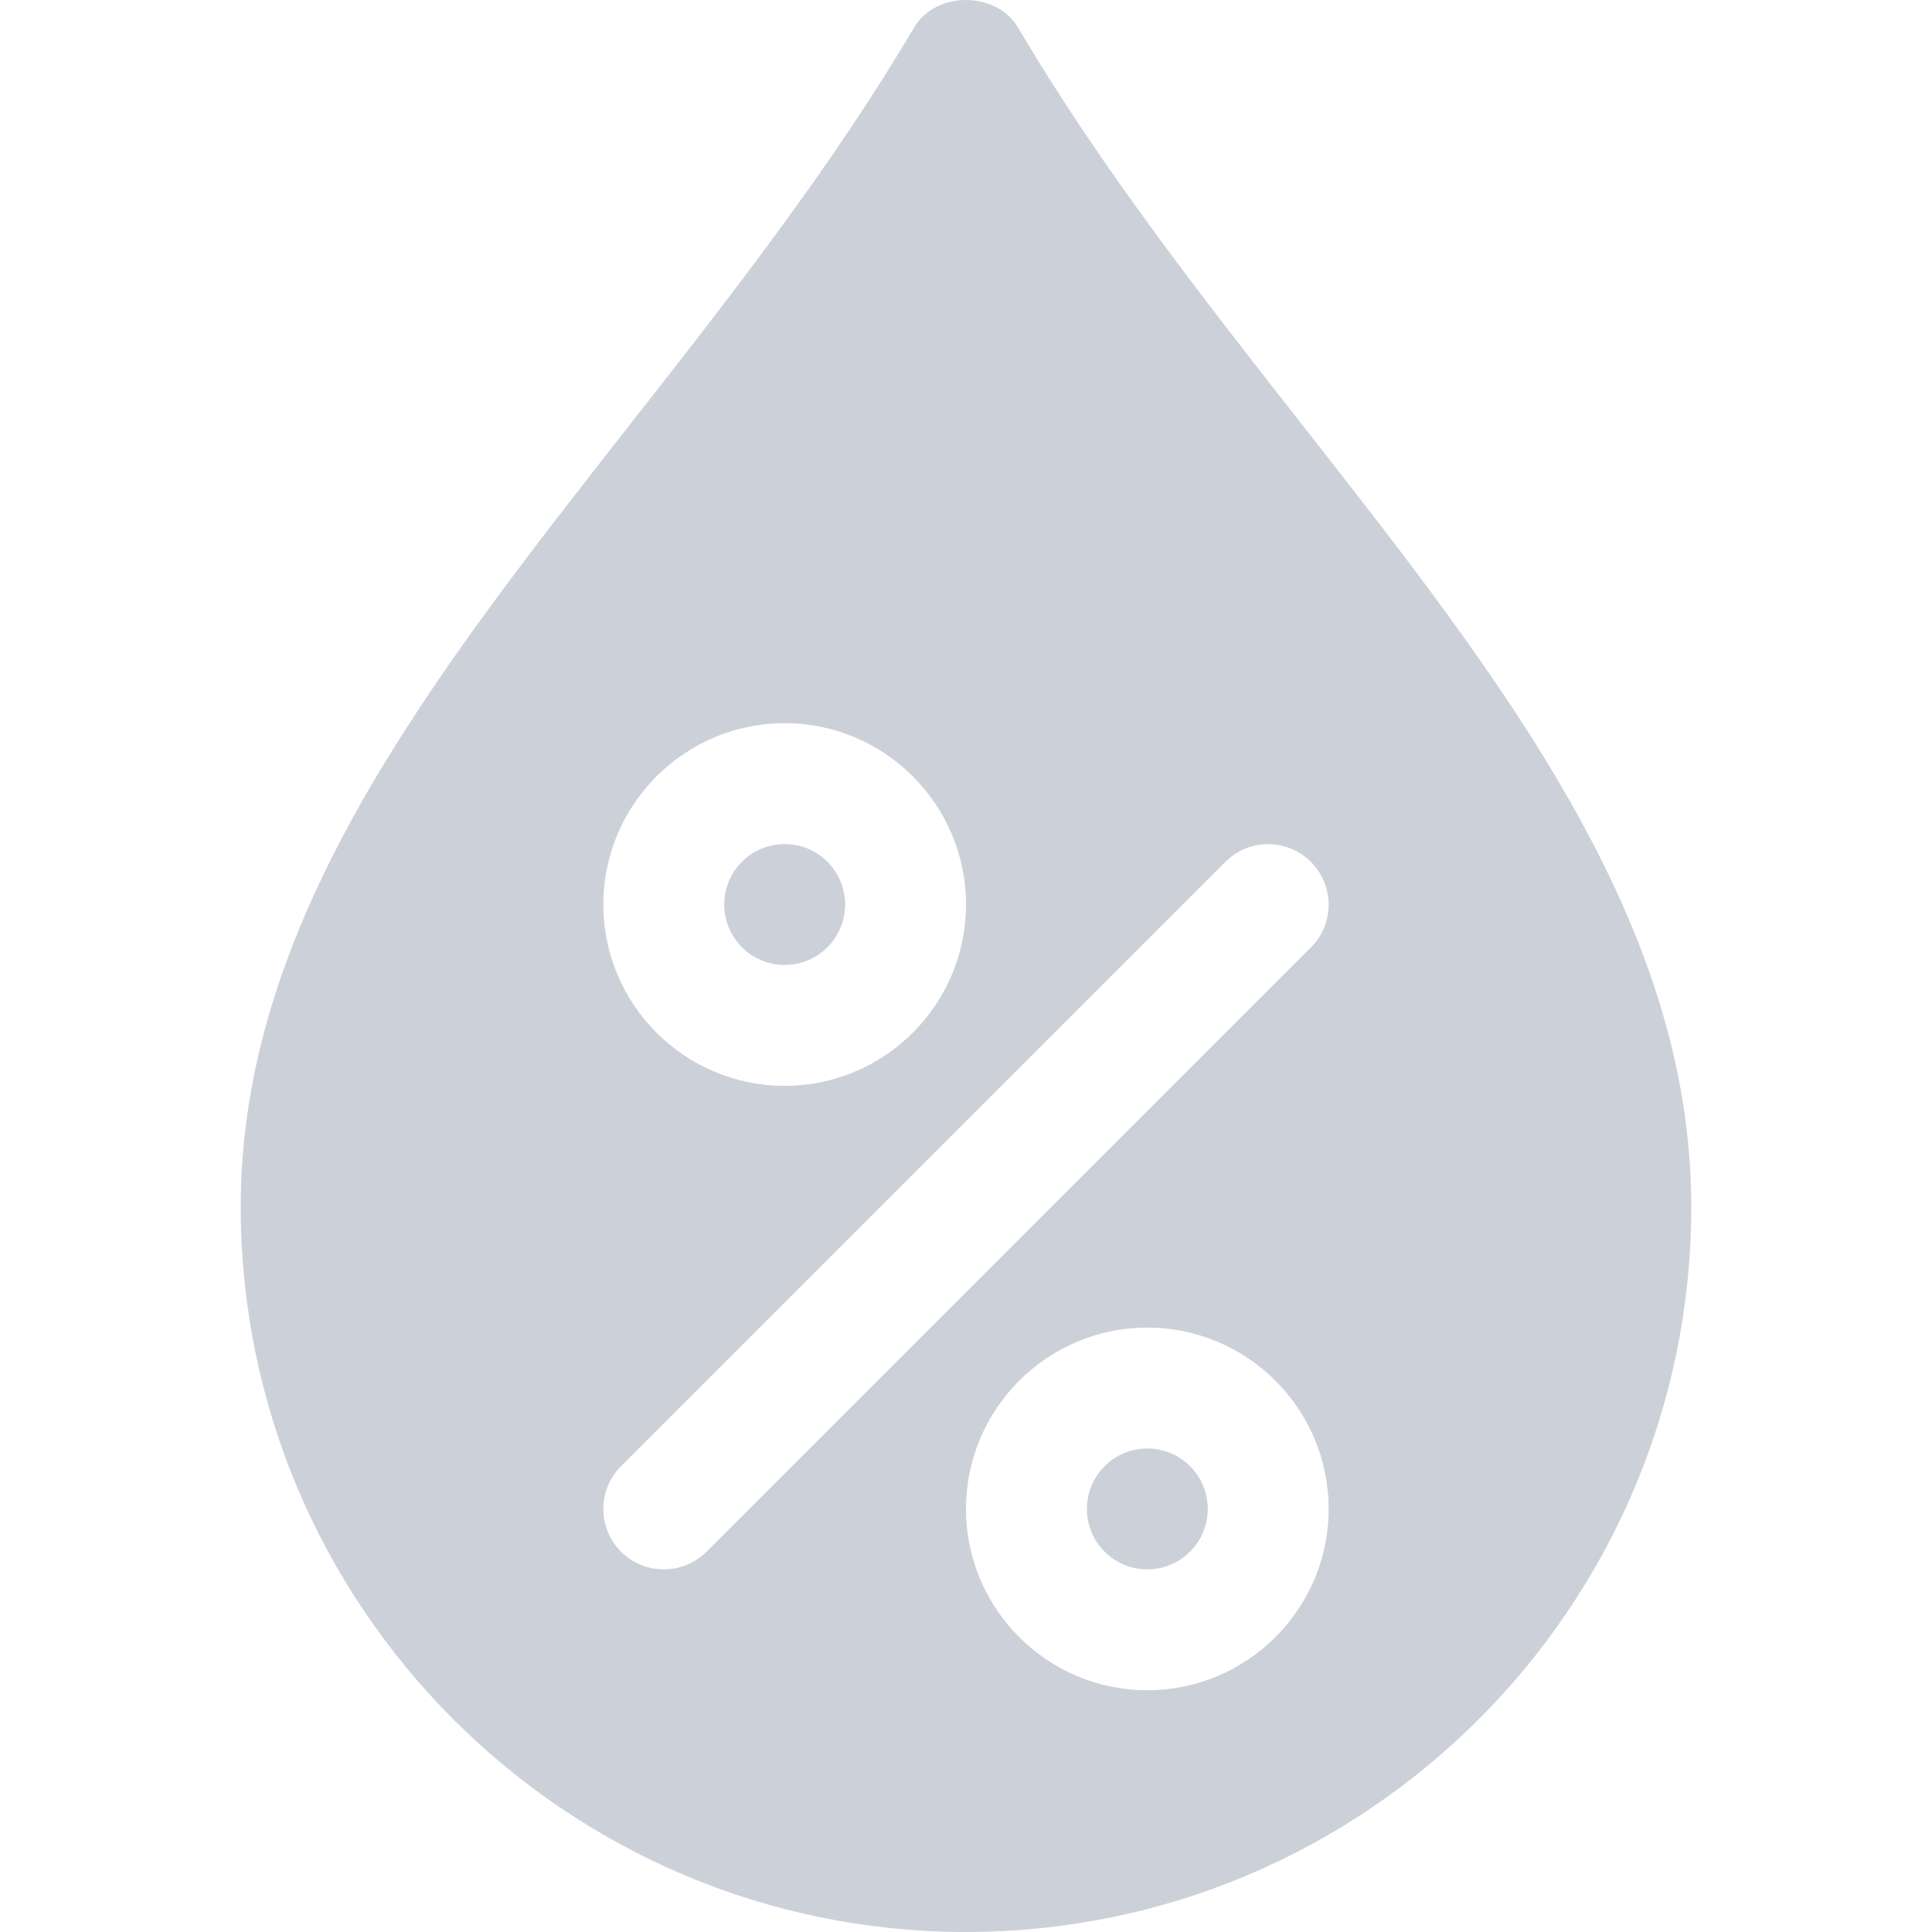<?xml version="1.0"?>
<svg xmlns="http://www.w3.org/2000/svg" xmlns:xlink="http://www.w3.org/1999/xlink" xmlns:svgjs="http://svgjs.com/svgjs" version="1.1" width="512" height="512" x="0" y="0" viewBox="0 0 511.448 511.448" style="enable-background:new 0 0 512 512" xml:space="preserve" class=""><g>
<g xmlns="http://www.w3.org/2000/svg">
	<g>
		<circle cx="303.724" cy="399.448" r="16" fill="#ccd1d9" data-original="#000000" style="" class=""/>
	</g>
</g>
<g xmlns="http://www.w3.org/2000/svg">
	<g>
		<circle cx="207.724" cy="239.448" r="16" fill="#ccd1d9" data-original="#000000" style="" class=""/>
	</g>
</g>
<g xmlns="http://www.w3.org/2000/svg">
	<g>
		<path d="M344.556,112.216C318.38,78.84,291.34,44.344,269.516,7.32c-5.76-9.76-21.824-9.76-27.552,0    c-21.856,37.024-48.896,71.52-75.072,104.896c-53.056,67.68-103.168,131.616-103.168,207.232c0,105.888,86.112,192,192,192    s192-86.112,192-192C447.724,243.832,397.612,179.896,344.556,112.216z M207.724,191.448c26.464,0,48,21.536,48,48    s-21.536,48-48,48s-48-21.536-48-48S181.26,191.448,207.724,191.448z M187.052,410.776c-3.136,3.104-7.232,4.672-11.328,4.672    s-8.192-1.568-11.328-4.672c-6.24-6.24-6.24-16.384,0-22.624l160-160c6.24-6.24,16.384-6.24,22.624,0    c6.24,6.24,6.272,16.384,0.032,22.624L187.052,410.776z M303.724,447.448c-26.464,0-48-21.536-48-48s21.536-48,48-48    s48,21.536,48,48S330.188,447.448,303.724,447.448z" fill="#ccd1d9" data-original="#000000" style="" class=""/>
	</g>
</g>
<g xmlns="http://www.w3.org/2000/svg">
</g>
<g xmlns="http://www.w3.org/2000/svg">
</g>
<g xmlns="http://www.w3.org/2000/svg">
</g>
<g xmlns="http://www.w3.org/2000/svg">
</g>
<g xmlns="http://www.w3.org/2000/svg">
</g>
<g xmlns="http://www.w3.org/2000/svg">
</g>
<g xmlns="http://www.w3.org/2000/svg">
</g>
<g xmlns="http://www.w3.org/2000/svg">
</g>
<g xmlns="http://www.w3.org/2000/svg">
</g>
<g xmlns="http://www.w3.org/2000/svg">
</g>
<g xmlns="http://www.w3.org/2000/svg">
</g>
<g xmlns="http://www.w3.org/2000/svg">
</g>
<g xmlns="http://www.w3.org/2000/svg">
</g>
<g xmlns="http://www.w3.org/2000/svg">
</g>
<g xmlns="http://www.w3.org/2000/svg">
</g>
</g></svg>
